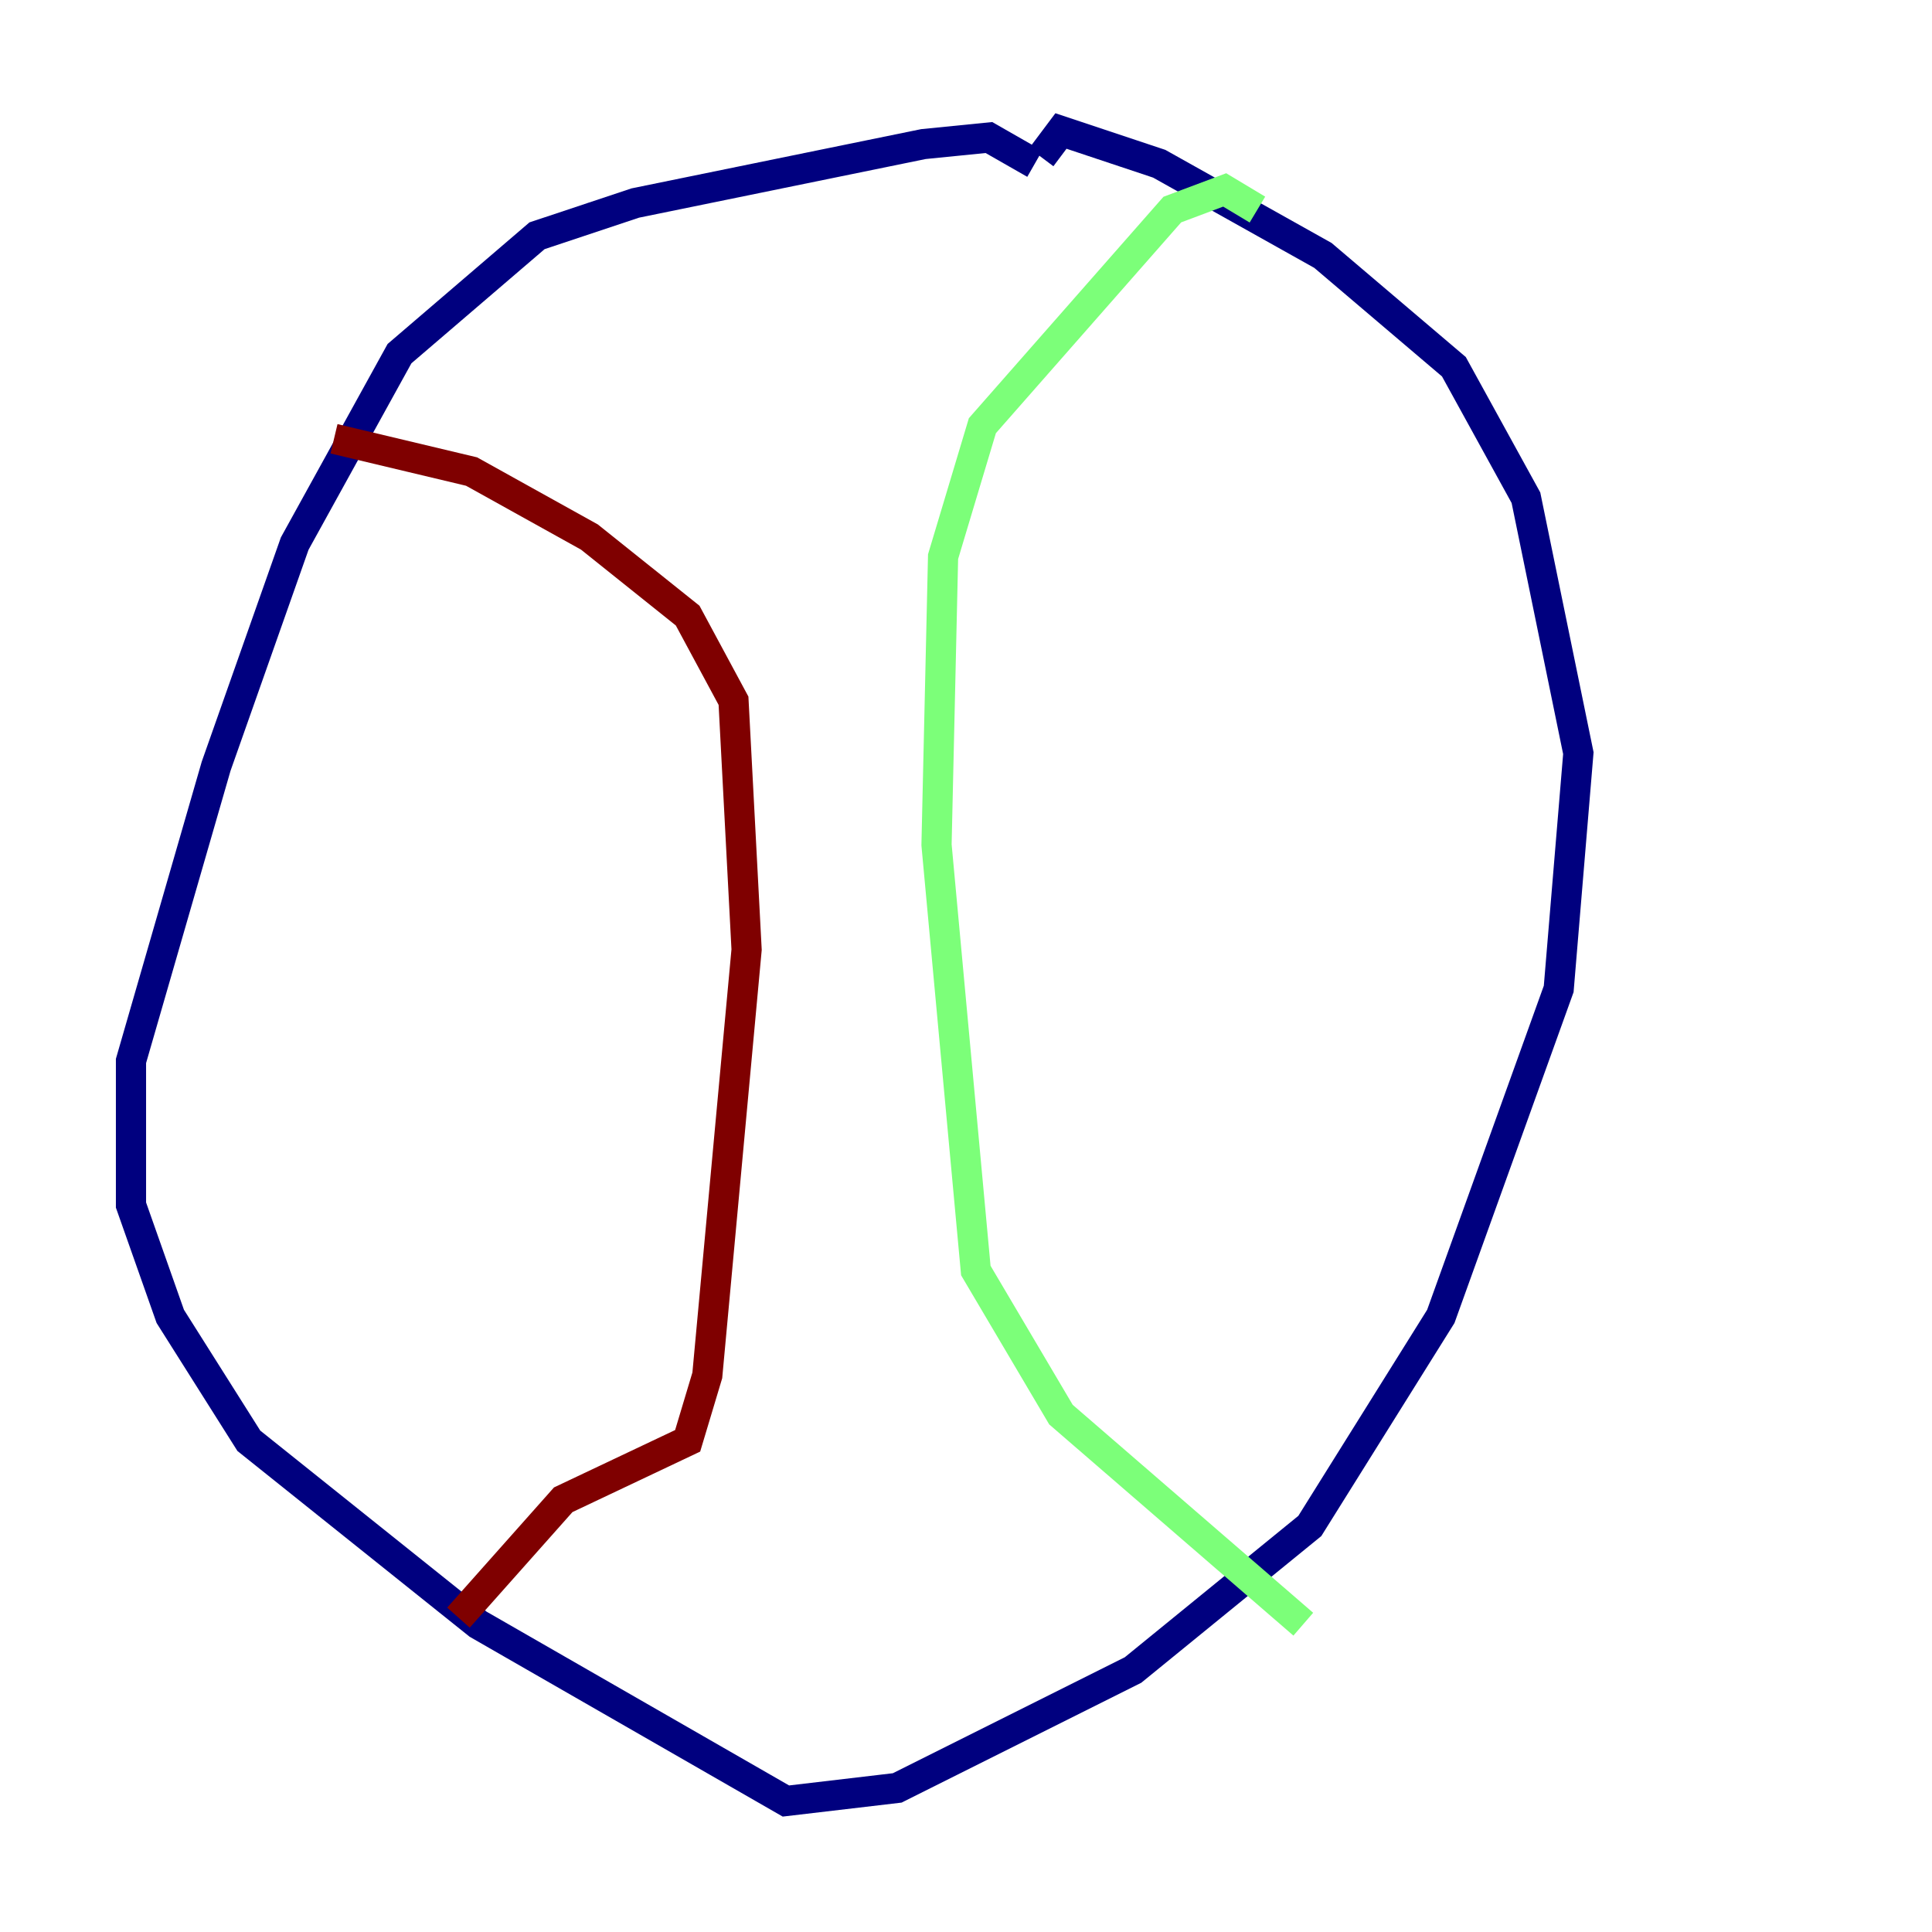 <?xml version="1.0" encoding="utf-8" ?>
<svg baseProfile="tiny" height="128" version="1.2" viewBox="0,0,128,128" width="128" xmlns="http://www.w3.org/2000/svg" xmlns:ev="http://www.w3.org/2001/xml-events" xmlns:xlink="http://www.w3.org/1999/xlink"><defs /><polyline fill="none" points="68.556,10.848 65.519,9.112 61.18,9.546 42.088,13.451 35.58,15.62 26.468,23.43 19.525,36.014 14.319,50.766 8.678,70.291 8.678,79.837 11.281,87.214 16.488,95.458 31.675,107.607 52.068,119.322 59.444,118.454 75.064,110.644 86.78,101.098 95.458,87.214 103.268,65.519 104.57,49.898 101.098,32.976 96.325,24.298 87.647,16.922 76.8,10.848 70.291,8.678 68.99,10.414" stroke="#00007f" stroke-width="2" /><polyline fill="none" points="83.308,13.885 81.139,12.583 77.668,13.885 65.085,28.203 62.481,36.881 62.047,55.973 64.651,84.176 70.291,93.722 86.346,107.607" stroke="#7cff79" stroke-width="2" /><polyline fill="none" points="22.129,29.071 31.241,31.241 39.051,35.58 45.559,40.786 48.597,46.427 49.464,62.915 46.861,91.119 45.559,95.458 37.315,99.363 30.373,107.173" stroke="#7f0000" stroke-width="2" /></svg>